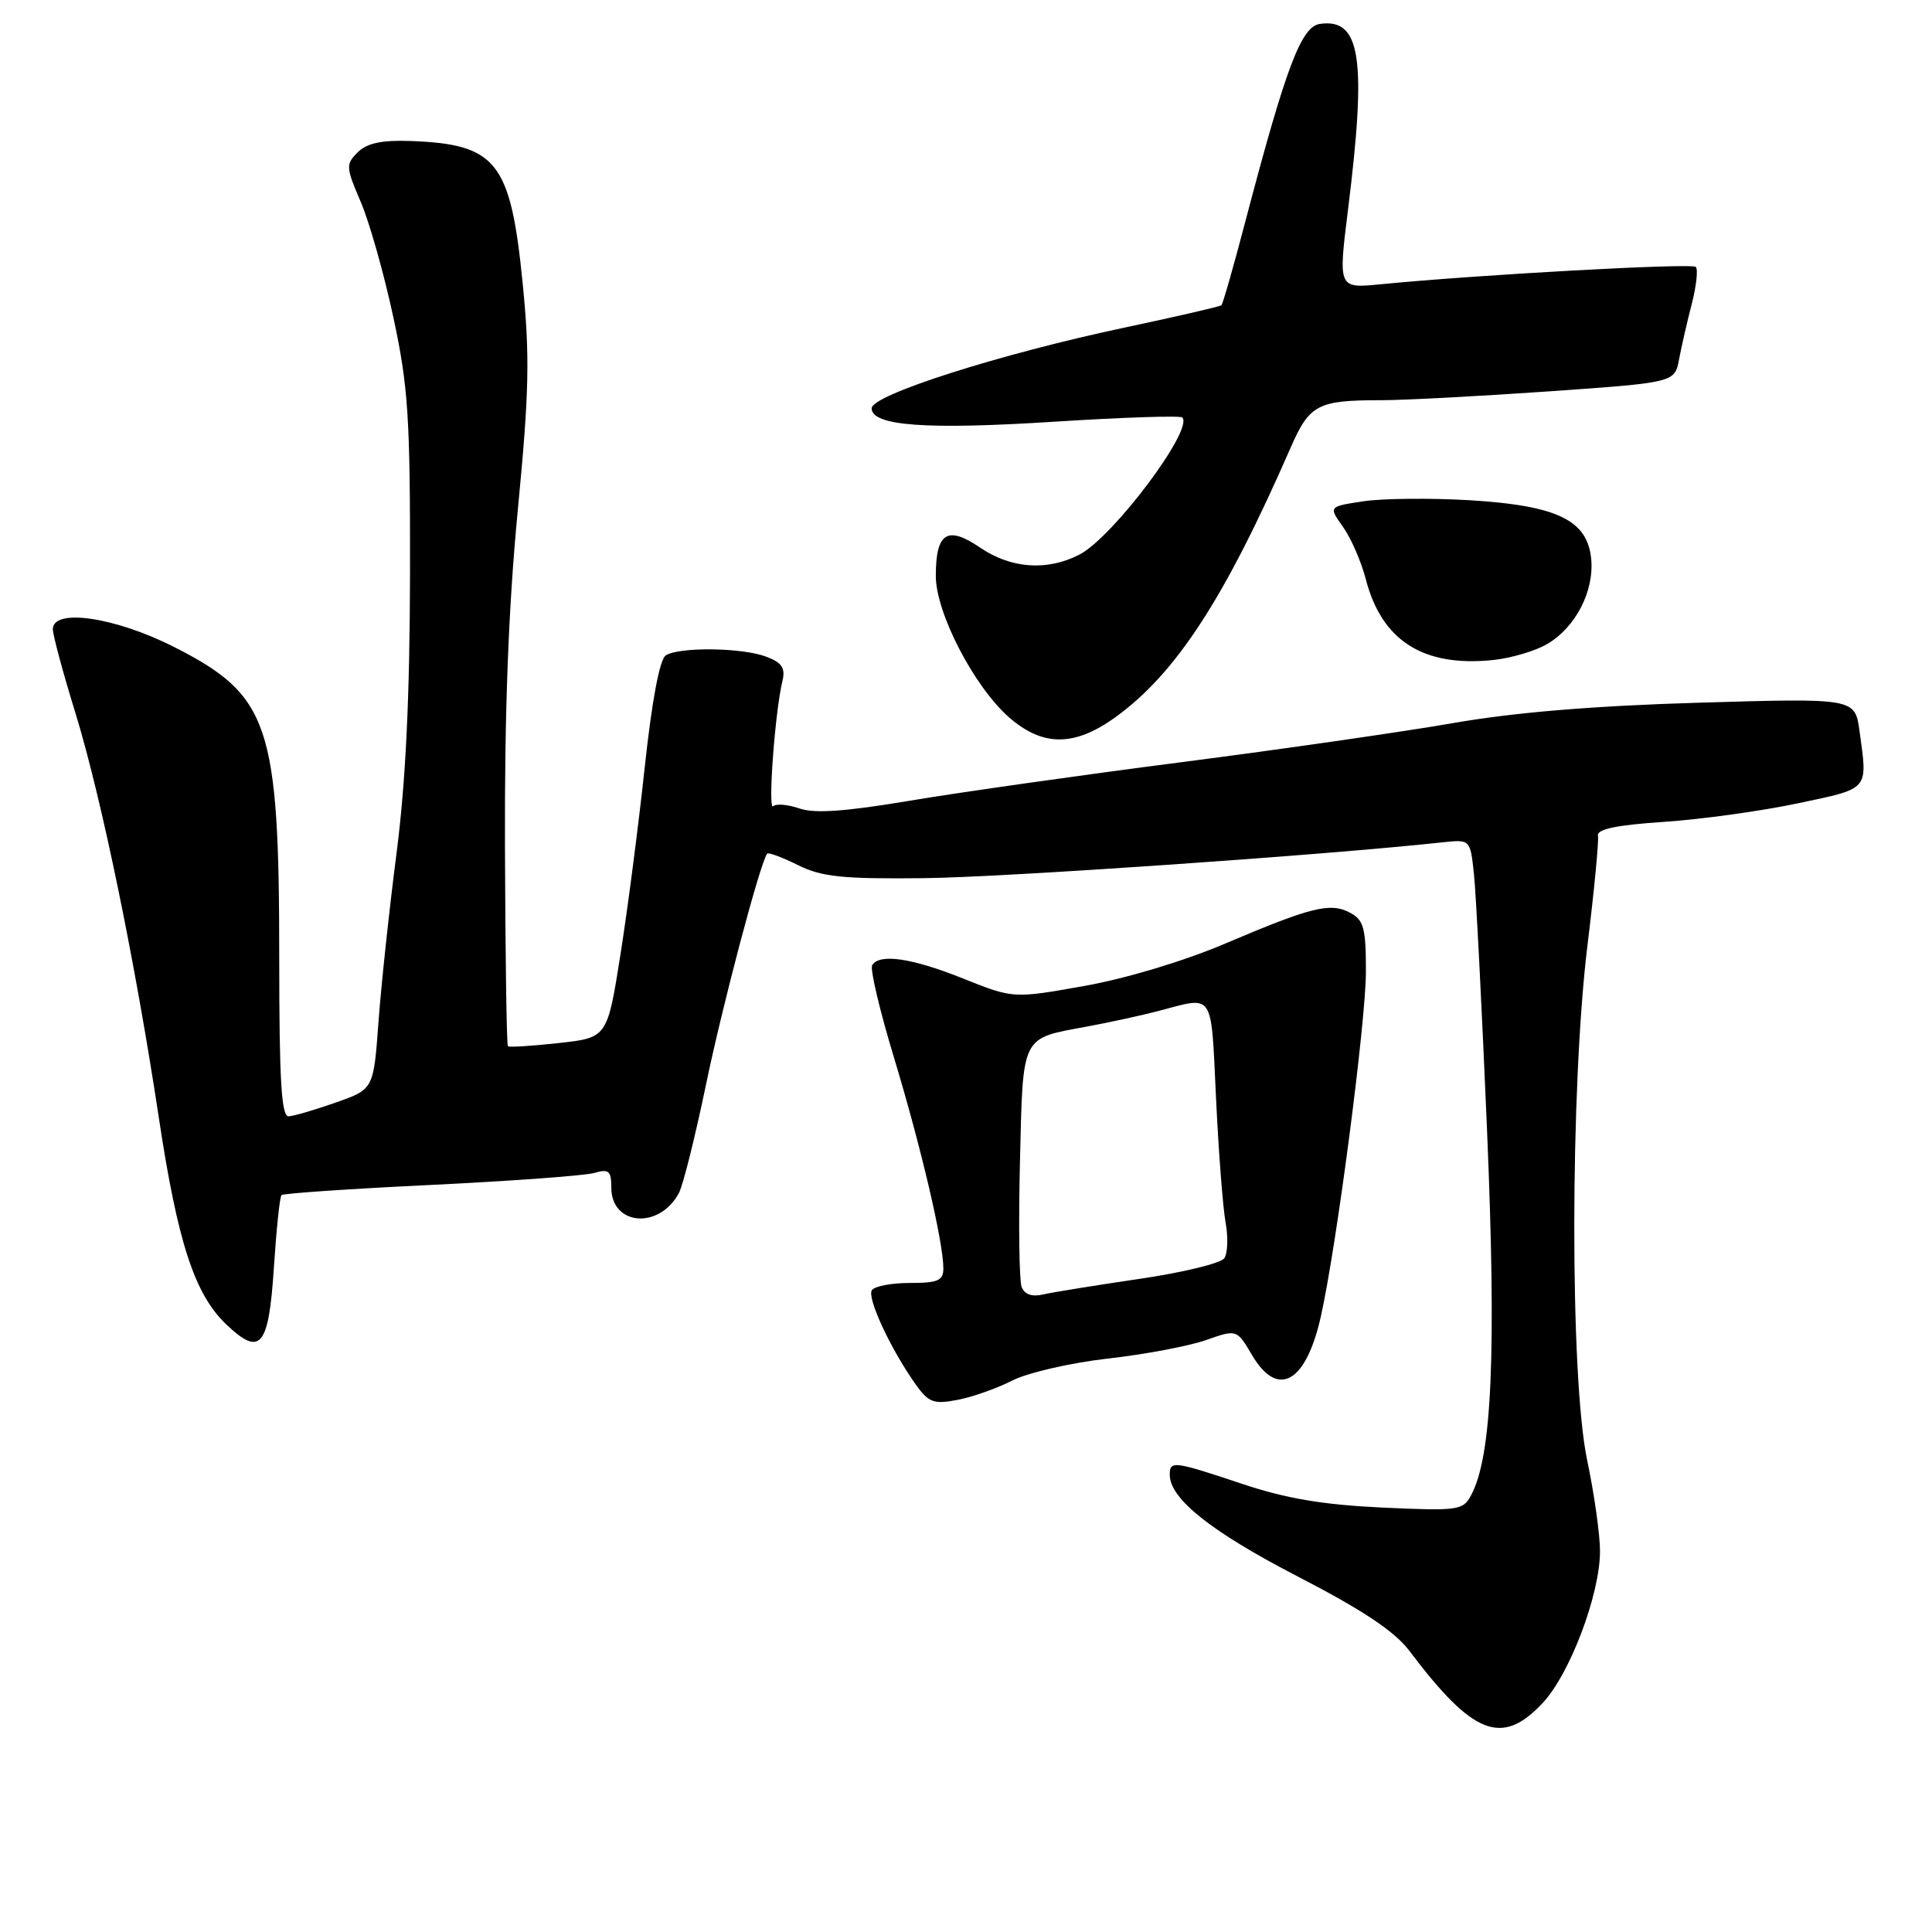 <?xml version="1.0" encoding="UTF-8" standalone="no"?>
<!DOCTYPE svg PUBLIC "-//W3C//DTD SVG 1.1//EN" "http://www.w3.org/Graphics/SVG/1.1/DTD/svg11.dtd" >
<svg xmlns="http://www.w3.org/2000/svg" xmlns:xlink="http://www.w3.org/1999/xlink" version="1.1" viewBox="0 0 256 256">
 <g >
 <path fill="currentColor"
d=" M 204.38 225.69 C 208.02 221.83 212.02 211.24 212.01 205.50 C 212.00 203.30 211.24 197.90 210.31 193.50 C 208.01 182.64 208.04 144.10 210.35 125.23 C 211.25 117.92 211.87 111.40 211.74 110.73 C 211.57 109.87 214.18 109.32 220.50 108.90 C 225.45 108.57 233.44 107.46 238.25 106.44 C 247.79 104.42 247.48 104.79 246.40 96.89 C 245.80 92.50 245.80 92.50 225.15 93.11 C 211.18 93.52 200.62 94.40 192.50 95.82 C 185.90 96.97 169.70 99.30 156.50 101.00 C 143.30 102.70 127.15 104.99 120.61 106.09 C 112.05 107.53 107.94 107.82 105.94 107.13 C 104.42 106.60 102.85 106.46 102.45 106.83 C 101.72 107.51 102.69 94.31 103.67 90.27 C 104.09 88.52 103.63 87.81 101.54 87.02 C 98.36 85.80 90.03 85.70 88.22 86.84 C 87.41 87.36 86.39 92.79 85.44 101.58 C 84.62 109.24 83.17 120.45 82.21 126.50 C 80.47 137.50 80.47 137.50 74.03 138.21 C 70.49 138.60 67.46 138.79 67.30 138.63 C 67.13 138.47 66.96 126.61 66.91 112.28 C 66.85 94.23 67.37 80.51 68.61 67.60 C 70.13 51.81 70.22 47.20 69.24 37.37 C 67.64 21.40 65.79 19.08 54.30 18.68 C 50.55 18.55 48.60 18.98 47.39 20.19 C 45.80 21.77 45.83 22.17 47.79 26.73 C 48.94 29.40 50.89 36.29 52.12 42.04 C 54.10 51.25 54.36 55.32 54.33 76.00 C 54.30 92.32 53.76 103.62 52.55 113.00 C 51.59 120.42 50.51 130.51 50.15 135.42 C 49.50 144.33 49.50 144.33 44.50 146.09 C 41.75 147.06 38.94 147.88 38.25 147.92 C 37.29 147.98 37.00 143.18 37.00 127.05 C 37.00 96.00 35.70 92.14 23.11 85.75 C 15.26 81.76 7.00 80.55 7.00 83.38 C 7.00 84.13 8.34 89.12 9.99 94.46 C 13.44 105.69 17.89 127.25 21.03 148.00 C 23.53 164.58 25.76 171.44 29.94 175.45 C 34.51 179.82 35.60 178.53 36.29 167.98 C 36.62 162.92 37.07 158.59 37.30 158.36 C 37.53 158.13 46.45 157.52 57.11 157.01 C 67.78 156.49 77.51 155.78 78.75 155.42 C 80.67 154.86 81.00 155.14 81.00 157.35 C 81.00 162.42 87.36 162.94 89.96 158.08 C 90.51 157.04 92.11 150.64 93.52 143.85 C 95.68 133.39 100.70 114.38 101.65 113.12 C 101.80 112.91 103.63 113.58 105.71 114.62 C 108.89 116.20 111.59 116.48 122.50 116.36 C 133.08 116.24 175.64 113.30 191.16 111.61 C 194.82 111.22 194.82 111.22 195.31 115.86 C 195.58 118.41 196.36 133.66 197.04 149.74 C 198.29 179.40 197.70 192.96 194.93 198.12 C 193.86 200.14 193.24 200.22 183.15 199.76 C 175.32 199.39 170.42 198.57 164.62 196.63 C 155.49 193.58 155.00 193.52 155.00 195.42 C 155.00 198.60 160.52 202.98 171.95 208.89 C 180.61 213.37 184.79 216.15 186.76 218.76 C 195.18 229.92 198.99 231.42 204.38 225.69 Z  M 134.13 182.93 C 136.17 181.89 141.87 180.58 146.78 180.02 C 151.69 179.47 157.55 178.36 159.80 177.57 C 163.88 176.13 163.88 176.13 165.91 179.57 C 169.31 185.33 173.04 183.25 175.01 174.48 C 177.09 165.23 180.97 135.55 180.99 128.79 C 181.00 122.99 180.71 121.92 178.91 120.95 C 176.28 119.54 173.79 120.16 162.27 125.06 C 156.89 127.35 149.14 129.68 143.65 130.65 C 134.26 132.32 134.26 132.32 127.62 129.66 C 120.82 126.94 116.54 126.31 115.57 127.89 C 115.26 128.39 116.58 133.96 118.50 140.28 C 122.05 152.02 125.00 164.60 125.00 168.07 C 125.00 169.69 124.28 170.00 120.56 170.00 C 118.12 170.00 115.85 170.43 115.52 170.97 C 114.88 172.00 117.98 178.69 121.26 183.34 C 123.03 185.84 123.68 186.10 126.83 185.50 C 128.80 185.13 132.08 183.98 134.13 182.93 Z  M 147.83 95.01 C 155.85 89.20 162.28 79.31 171.01 59.33 C 173.52 53.59 174.58 53.03 183.00 53.03 C 186.03 53.03 196.02 52.50 205.21 51.86 C 221.91 50.69 221.91 50.69 222.49 47.59 C 222.81 45.89 223.57 42.57 224.18 40.22 C 224.78 37.87 225.02 35.68 224.70 35.37 C 224.17 34.84 195.95 36.39 182.91 37.67 C 177.32 38.22 177.32 38.22 178.61 27.86 C 181.12 7.72 180.32 2.38 174.88 3.17 C 172.41 3.54 170.39 8.89 165.02 29.33 C 163.46 35.28 162.03 40.29 161.84 40.45 C 161.65 40.62 155.88 41.95 149.00 43.41 C 132.44 46.92 115.50 52.33 115.50 54.10 C 115.50 56.44 122.75 56.97 139.83 55.87 C 148.81 55.30 156.38 55.05 156.66 55.32 C 158.21 56.88 147.48 71.18 143.04 73.48 C 138.76 75.69 133.99 75.36 129.87 72.56 C 125.52 69.60 124.00 70.57 124.00 76.31 C 124.00 81.21 129.05 90.95 133.69 95.04 C 138.17 98.96 142.38 98.96 147.83 95.01 Z  M 205.02 85.33 C 208.80 83.10 211.25 78.33 210.84 74.05 C 210.34 68.91 206.32 66.98 194.68 66.28 C 189.53 65.98 183.23 66.04 180.67 66.42 C 176.03 67.12 176.03 67.12 177.95 69.81 C 179.01 71.29 180.37 74.41 180.97 76.73 C 183.09 84.91 188.57 88.40 197.83 87.46 C 200.22 87.21 203.45 86.26 205.02 85.33 Z  M 135.37 170.52 C 135.05 169.68 134.95 162.22 135.15 153.95 C 135.56 136.97 135.22 137.66 144.00 136.03 C 147.03 135.47 151.30 134.54 153.50 133.96 C 160.97 132.00 160.44 131.19 161.13 145.50 C 161.47 152.65 162.04 160.07 162.40 162.00 C 162.75 163.93 162.68 166.05 162.23 166.72 C 161.79 167.39 156.71 168.62 150.96 169.46 C 145.21 170.31 139.48 171.23 138.23 171.52 C 136.74 171.87 135.75 171.52 135.37 170.52 Z "/>
</g>
</svg>